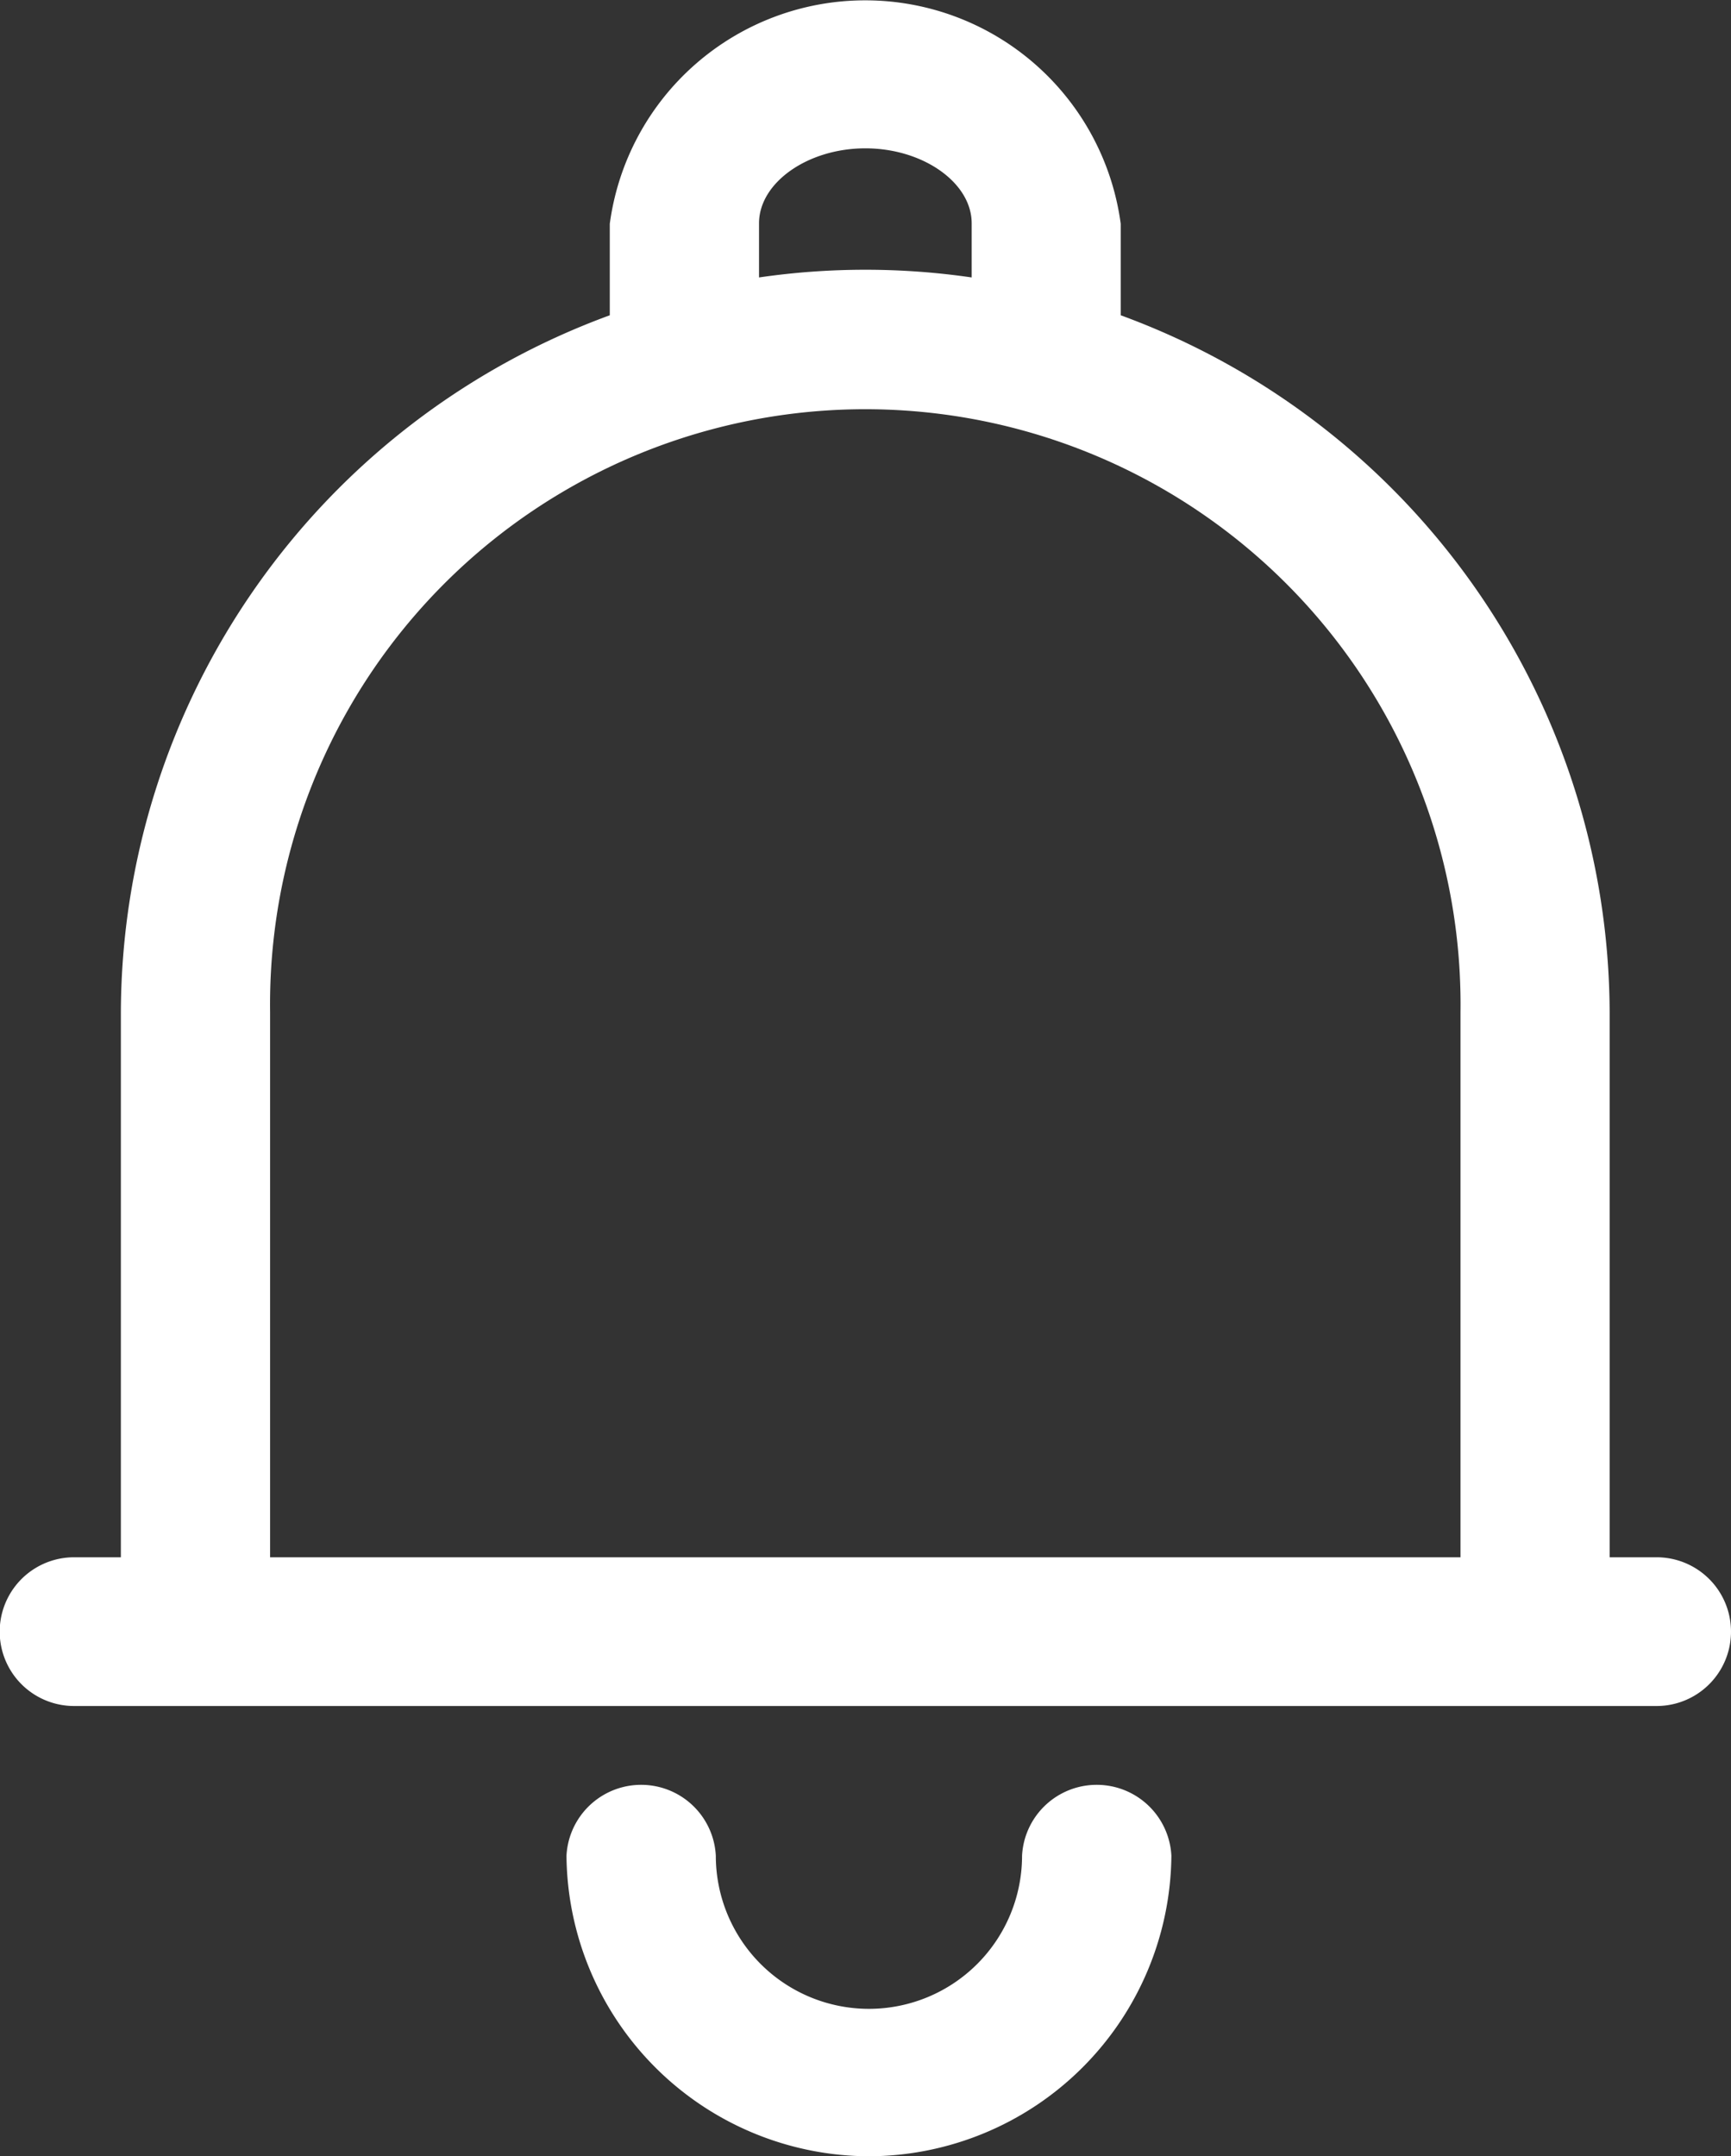 <svg xmlns="http://www.w3.org/2000/svg" width="17.387" height="21.66" viewBox="0 0 17.387 21.66"><rect x="0" y="0" width="17.387" height="21.66" fill="#333333" stroke="none"/><defs><style>.a{fill:#fff;}</style></defs><path class="a" d="M30.152,34.386a3.047,3.047,0,0,1-3.039-3.019.751.751,0,0,1,1.5,0,1.538,1.538,0,0,0,3.076,0,.751.751,0,0,1,1.5,0,3.047,3.047,0,0,1-3.039,3.019Zm7.9-6.017h-.461V22.893a7.481,7.481,0,0,0-4.911-7v-.919a2.589,2.589,0,0,0-5.132,0v.919a7.481,7.481,0,0,0-4.911,7v5.476h-.47a.747.747,0,1,0,0,1.494H38.063a.747.747,0,1,0,0-1.494Zm-13.916,0V22.893a5.979,5.979,0,1,1,11.957,0v5.476H24.138Zm4.911-13.4c0-.408.489-.753,1.068-.753s1.068.345,1.068.753v.544a7.41,7.41,0,0,0-2.136,0Z" transform="translate(-21.423 -12.726)"/></svg>
